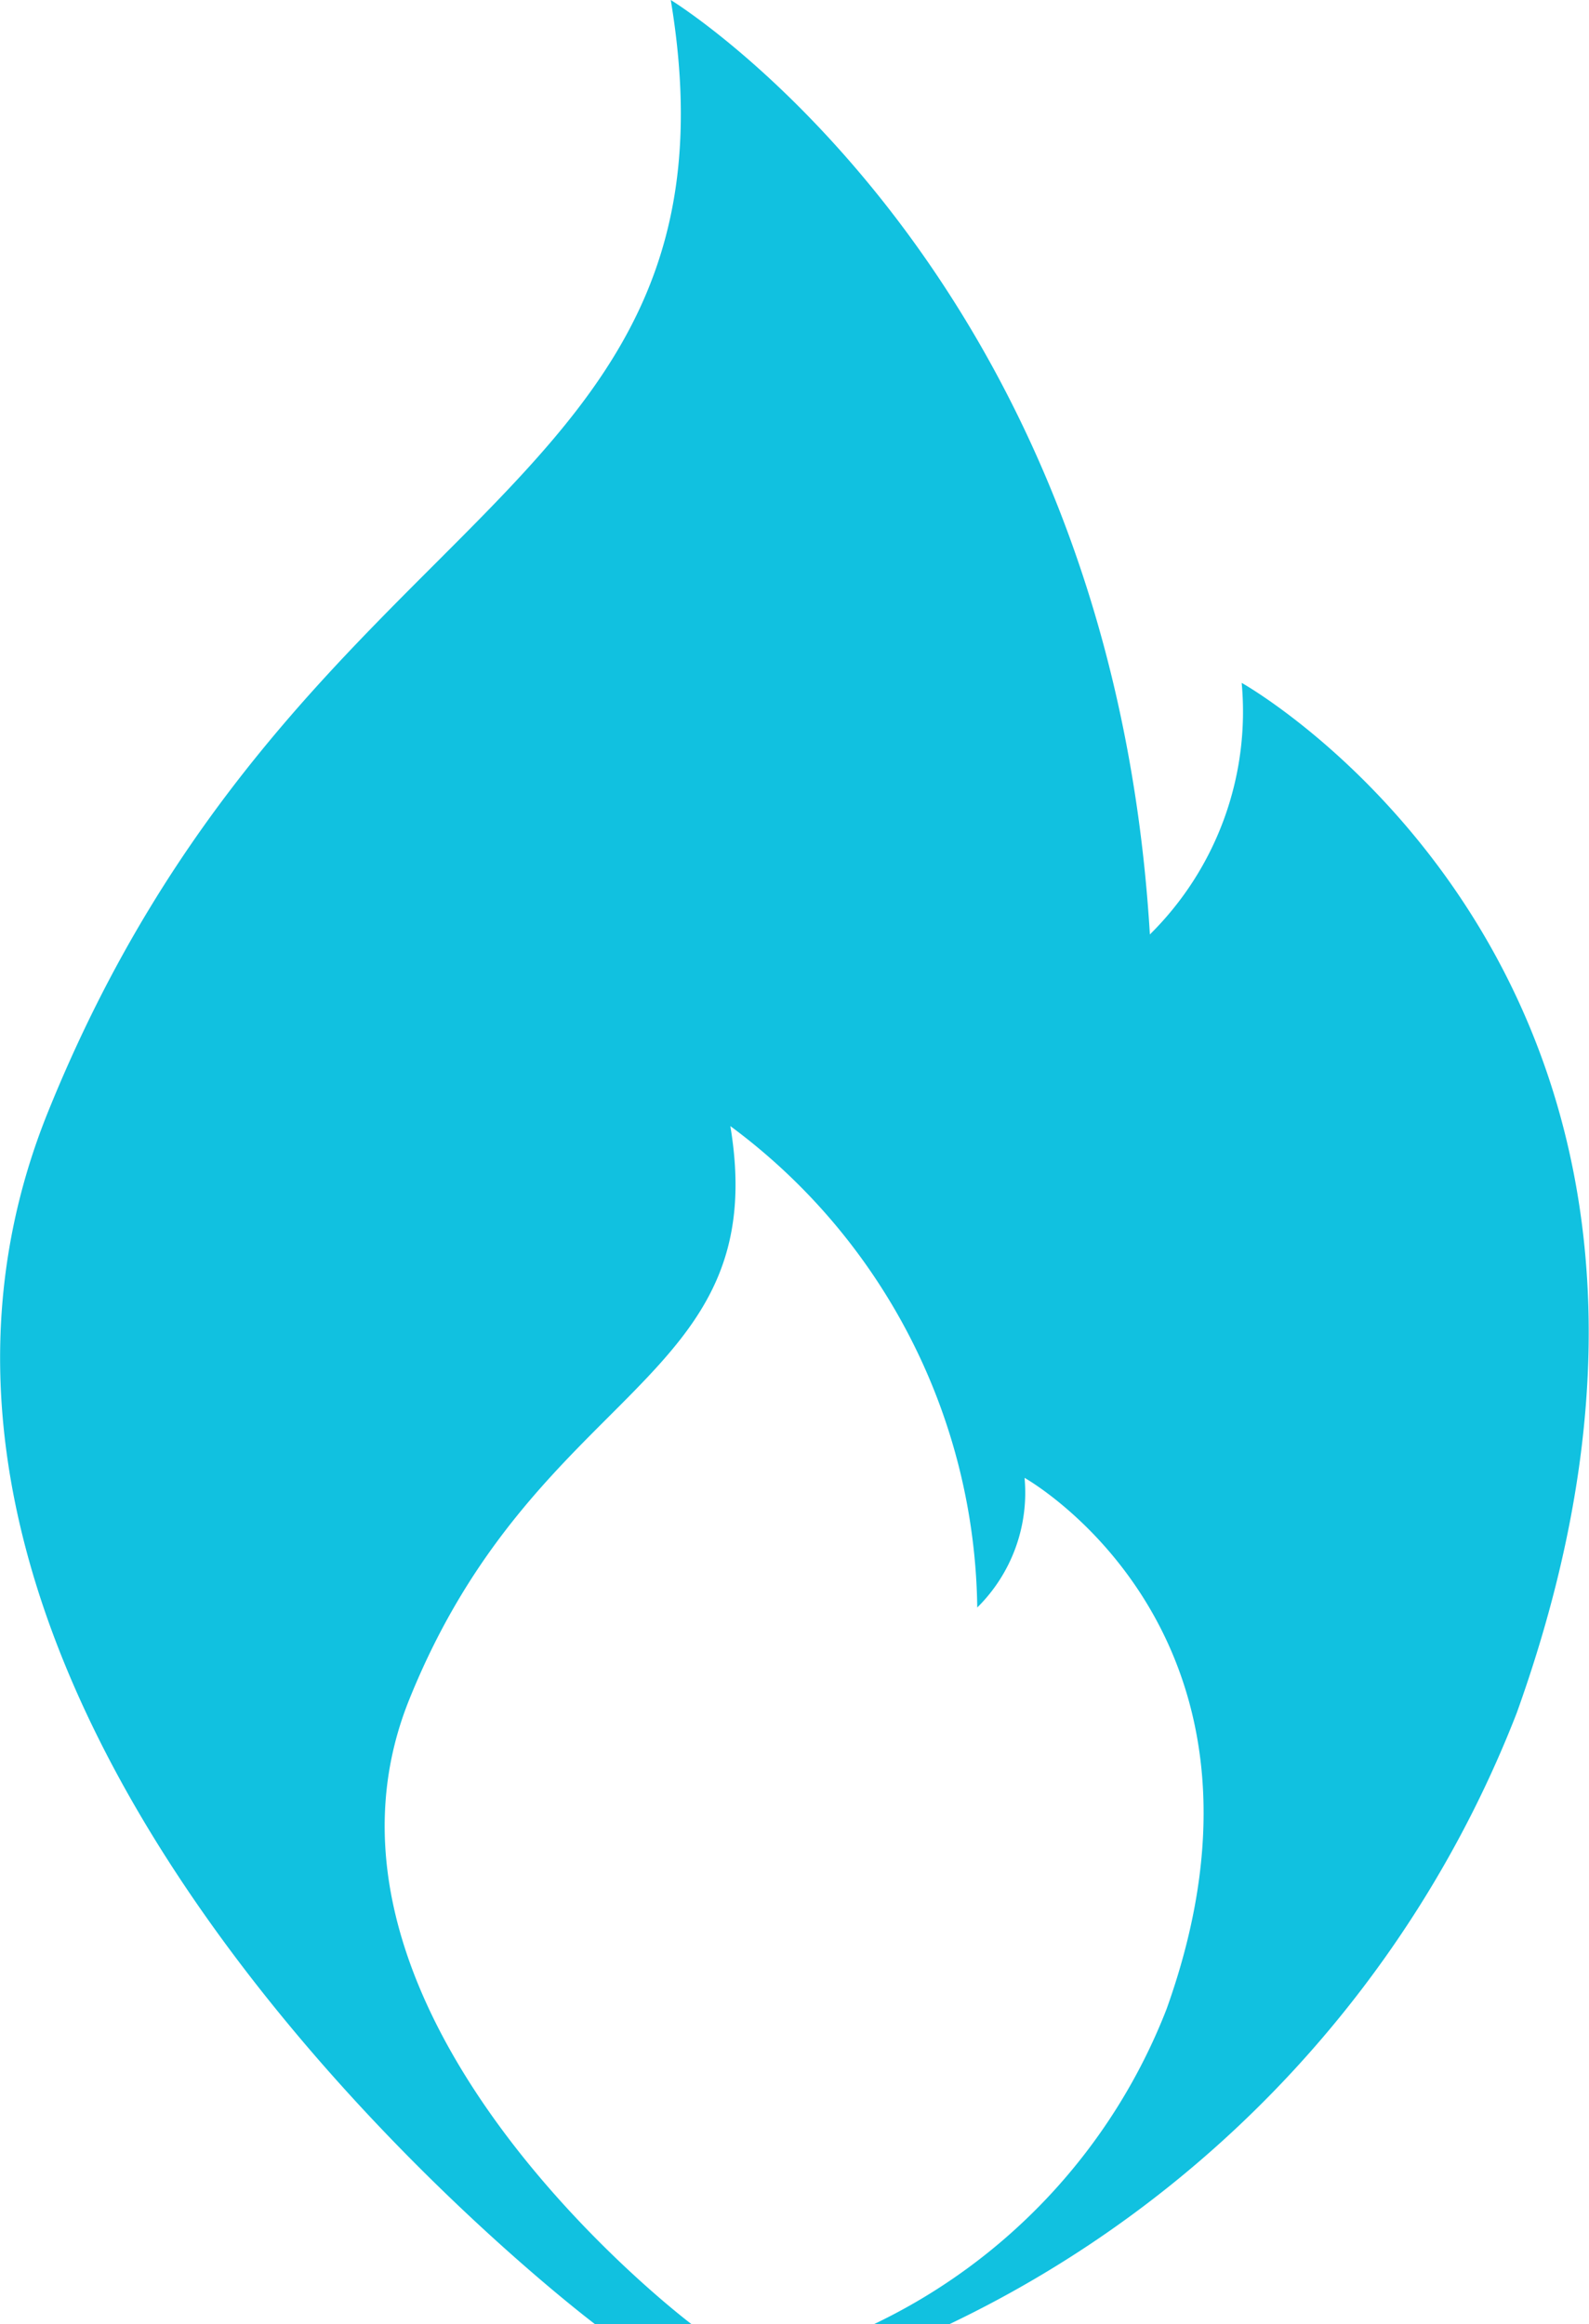 <svg xmlns="http://www.w3.org/2000/svg" width="19.146" height="28" viewBox="0 0 19.146 28">
  <path id="Trazado_79" data-name="Trazado 79" d="M741.13,185.56a3.771,3.771,0,0,1-1.106,3.031c-.482-8.034-5.773-11.258-5.773-11.258,1.01,6.062-4.523,6.014-7.505,13.4s6.591,14.6,6.591,14.6H734.5s-4.935-3.714-3.4-7.524,4.389-3.784,3.869-6.909a7.325,7.325,0,0,1,2.975,5.8,1.944,1.944,0,0,0,.57-1.562s3.336,1.865,1.711,6.4a7.031,7.031,0,0,1-3.521,3.794h.909a13.639,13.639,0,0,0,6.831-7.361C747.6,189.178,741.13,185.56,741.13,185.56Z" transform="translate(-726.169 -177.333)" fill="#11c1e0"/>
</svg>
